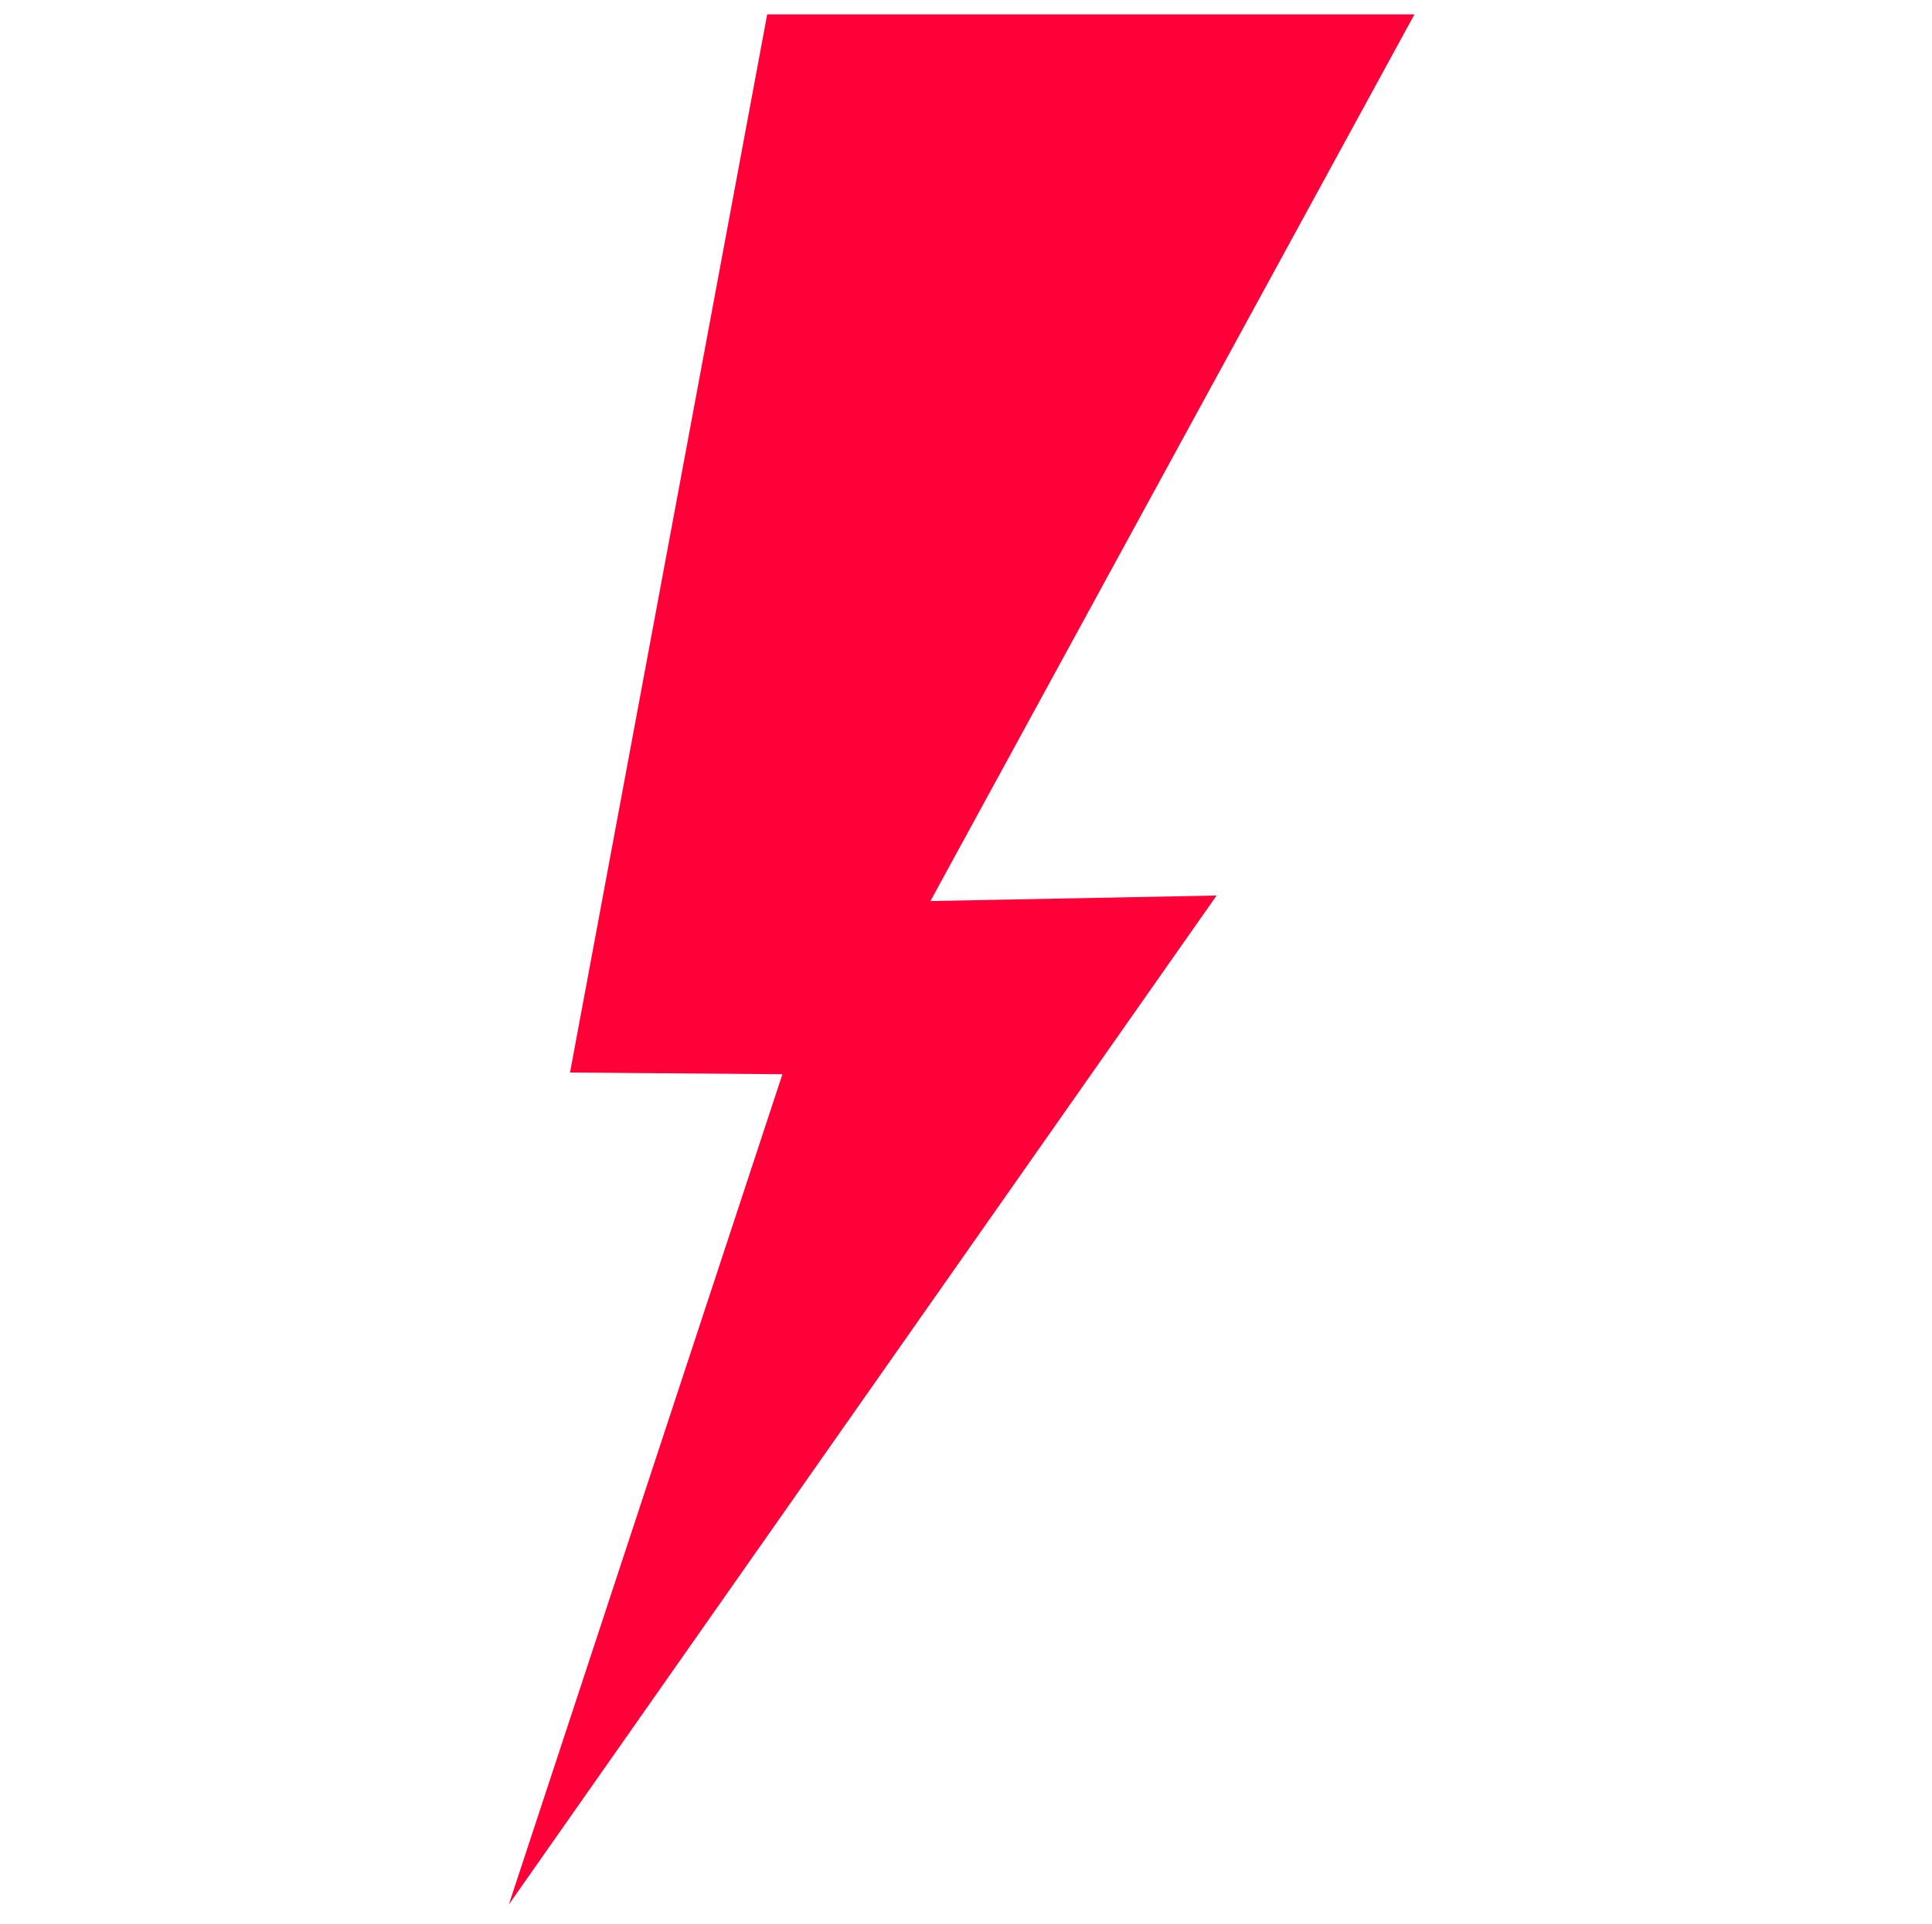 <?xml version="1.0" encoding="UTF-8" standalone="no"?>
<!DOCTYPE svg PUBLIC "-//W3C//DTD SVG 1.1//EN" "http://www.w3.org/Graphics/SVG/1.1/DTD/svg11.dtd">
<svg width="100%" height="100%" viewBox="0 0 491 489" version="1.1" xmlns="http://www.w3.org/2000/svg" xmlns:xlink="http://www.w3.org/1999/xlink" xml:space="preserve" xmlns:serif="http://www.serif.com/" style="fill-rule:evenodd;clip-rule:evenodd;stroke-linejoin:round;stroke-miterlimit:2;">
    <g transform="matrix(1,0,0,1,-1021.78,-4.256)">
        <g id="Plan-de-travail2" serif:id="Plan de travail2" transform="matrix(1.312,0,0,0.947,-320.521,7.098)">
            <rect x="1022.9" y="-3" width="373.624" height="515.464" style="fill:none;"/>
            <g transform="matrix(0.659,0,0,0.912,891.026,-146.694)">
                <path d="M349.974,718.055L430.388,473.702L367.959,473.202L425.914,161.794L616.167,161.794L473.894,422.733L558.012,421.111L349.974,718.055Z" style="fill:rgb(255,0,57);"/>
            </g>
        </g>
    </g>
</svg>
